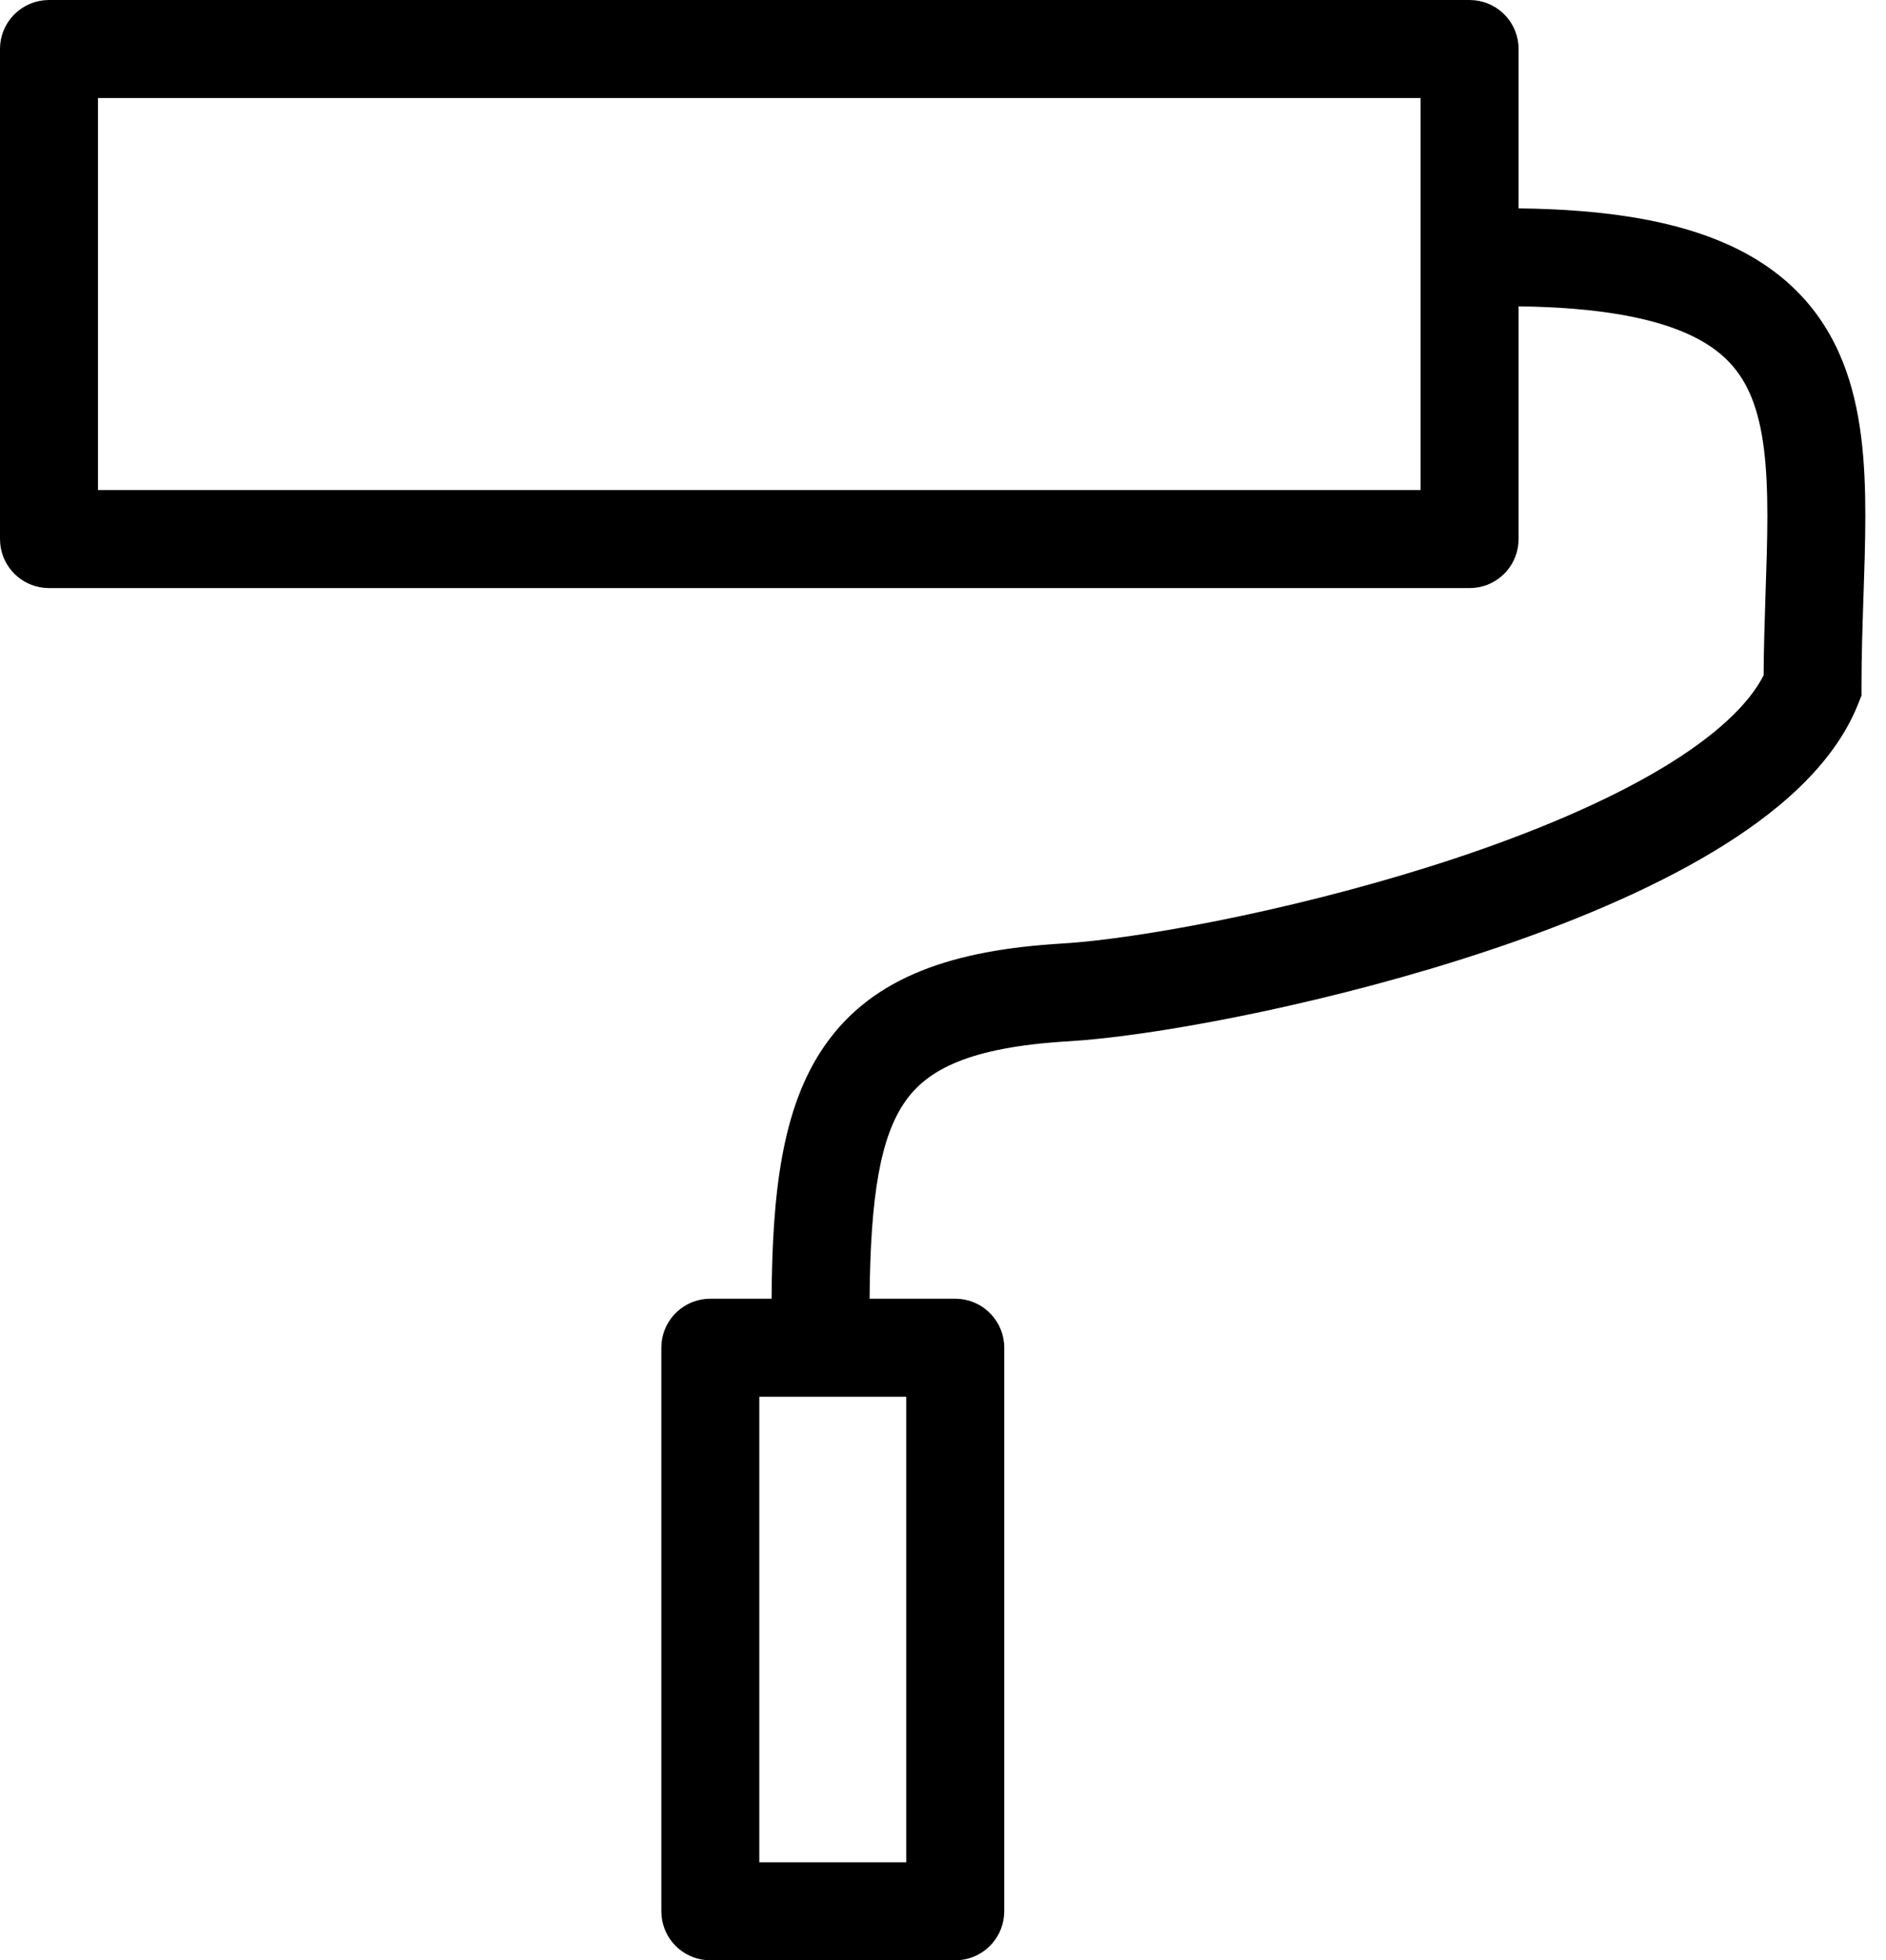 <svg width="77" height="80" viewBox="0 0 77 80" fill="none" xmlns="http://www.w3.org/2000/svg">
<path d="M60.204 0.011C61.213 0.113 62 0.964 62 2V8.504C65.636 8.544 68.462 9.023 70.614 10.01C72.955 11.083 74.416 12.717 75.232 14.757C76.006 16.691 76.156 18.888 76.156 21.047C76.156 22.142 76.116 23.293 76.077 24.444C76.038 25.608 76 26.788 76 28V28.385L75.857 28.743C74.859 31.24 72.512 33.221 69.911 34.779C67.246 36.376 63.986 37.723 60.693 38.817C54.536 40.864 47.955 42.128 44.307 42.445L43.617 42.496C39.555 42.735 37.854 43.664 36.953 44.956C35.957 46.385 35.533 48.765 35.503 53H39L39.204 53.011C40.213 53.113 41 53.964 41 55V78L40.989 78.204C40.894 79.146 40.146 79.894 39.204 79.989L39 80H29L28.796 79.989C27.854 79.894 27.106 79.146 27.011 78.204L27 78V55C27 53.964 27.787 53.113 28.796 53.011L29 53H31.502C31.528 48.769 31.901 45.21 33.672 42.669C35.646 39.836 38.945 38.765 43.383 38.504L43.995 38.458C47.26 38.17 53.519 36.987 59.432 35.022C62.576 33.976 65.535 32.738 67.855 31.348C70.047 30.034 71.408 28.735 72.003 27.561C72.011 26.43 72.045 25.337 72.079 24.31C72.118 23.137 72.156 22.061 72.156 21.047C72.156 18.988 71.995 17.434 71.519 16.243C71.084 15.158 70.357 14.292 68.948 13.646C67.519 12.991 65.337 12.543 62 12.503V22L61.989 22.204C61.894 23.146 61.146 23.894 60.204 23.989L60 24H2L1.796 23.989C0.854 23.894 0.106 23.146 0.011 22.204L0 22V2C0 0.964 0.787 0.113 1.796 0.011L2 0H60L60.204 0.011ZM31 76H37V57H31V76ZM4 20H58V4H4V20Z" fill="black"/>
</svg>
